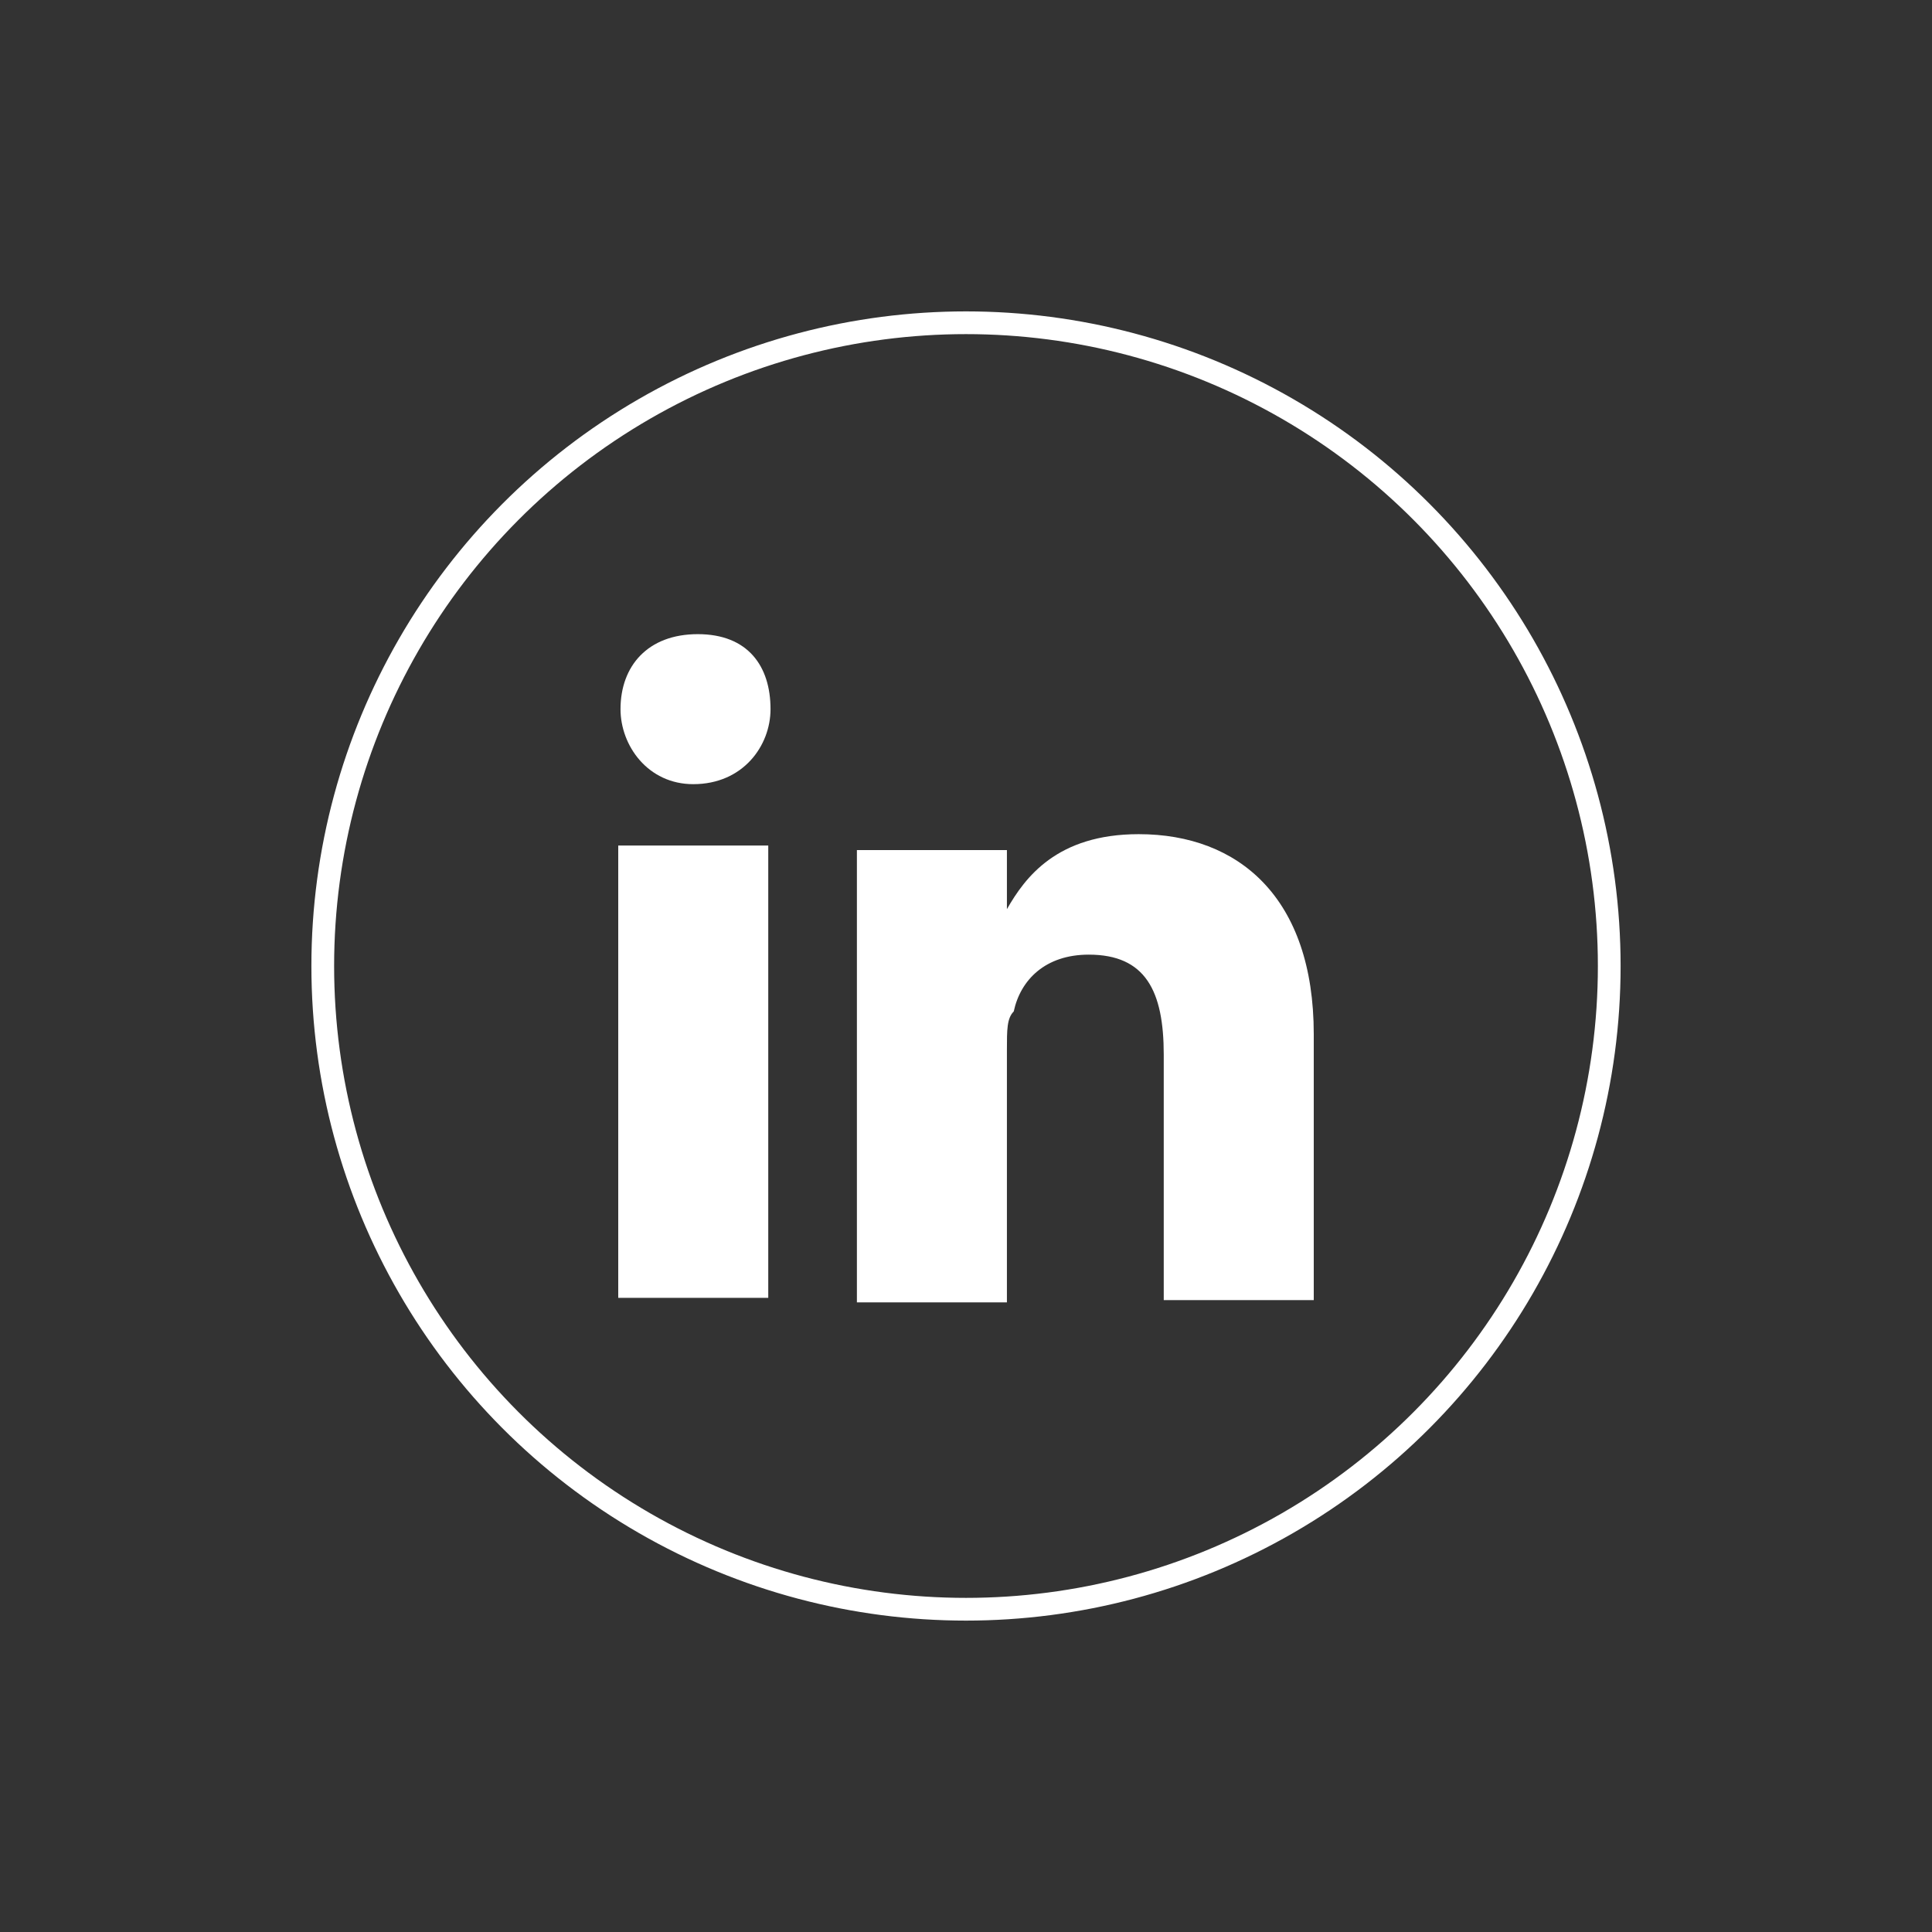 <?xml version="1.0" encoding="utf-8"?>
<!-- Generator: Adobe Illustrator 24.2.0, SVG Export Plug-In . SVG Version: 6.00 Build 0)  -->
<svg version="1.1" id="Layer_1" xmlns="http://www.w3.org/2000/svg" xmlns:xlink="http://www.w3.org/1999/xlink" x="0px" y="0px"
	 viewBox="0 0 85 85" style="enable-background:new 0 0 85 85;" xml:space="preserve">
<rect x="0" y="0" width="85" height="85" fill="#333333" stroke="none"/>
<style type="text/css">
	.st0{fill:none;stroke:#FFFFFF;stroke-miterlimit:10;}
	.st1{fill:#FFFFFF;}
</style>
<circle class="st0" cx="42.5" cy="42.5" r="28.3"/>
<rect x="27.2" y="37.2" class="st1" width="6.6" height="19.9"/>
<path class="st1" d="M30.5,34.5L30.5,34.5c-2,0-3.2-1.7-3.2-3.3c0-1.9,1.2-3.3,3.4-3.3s3.2,1.4,3.2,3.3
	C33.9,32.8,32.7,34.5,30.5,34.5z"/>
<path class="st1" d="M57.8,57.2h-6.6V46.4c0-2.8-0.8-4.4-3.3-4.4c-1.9,0-3,1.1-3.3,2.5c-0.3,0.3-0.3,0.8-0.3,1.7v11.1h-6.6
	c0,0,0-18,0-19.9h6.6V40c0.8-1.4,2.2-3.3,5.8-3.3c4.4,0,7.7,2.8,7.7,8.8V57.2z"/>
</svg>
